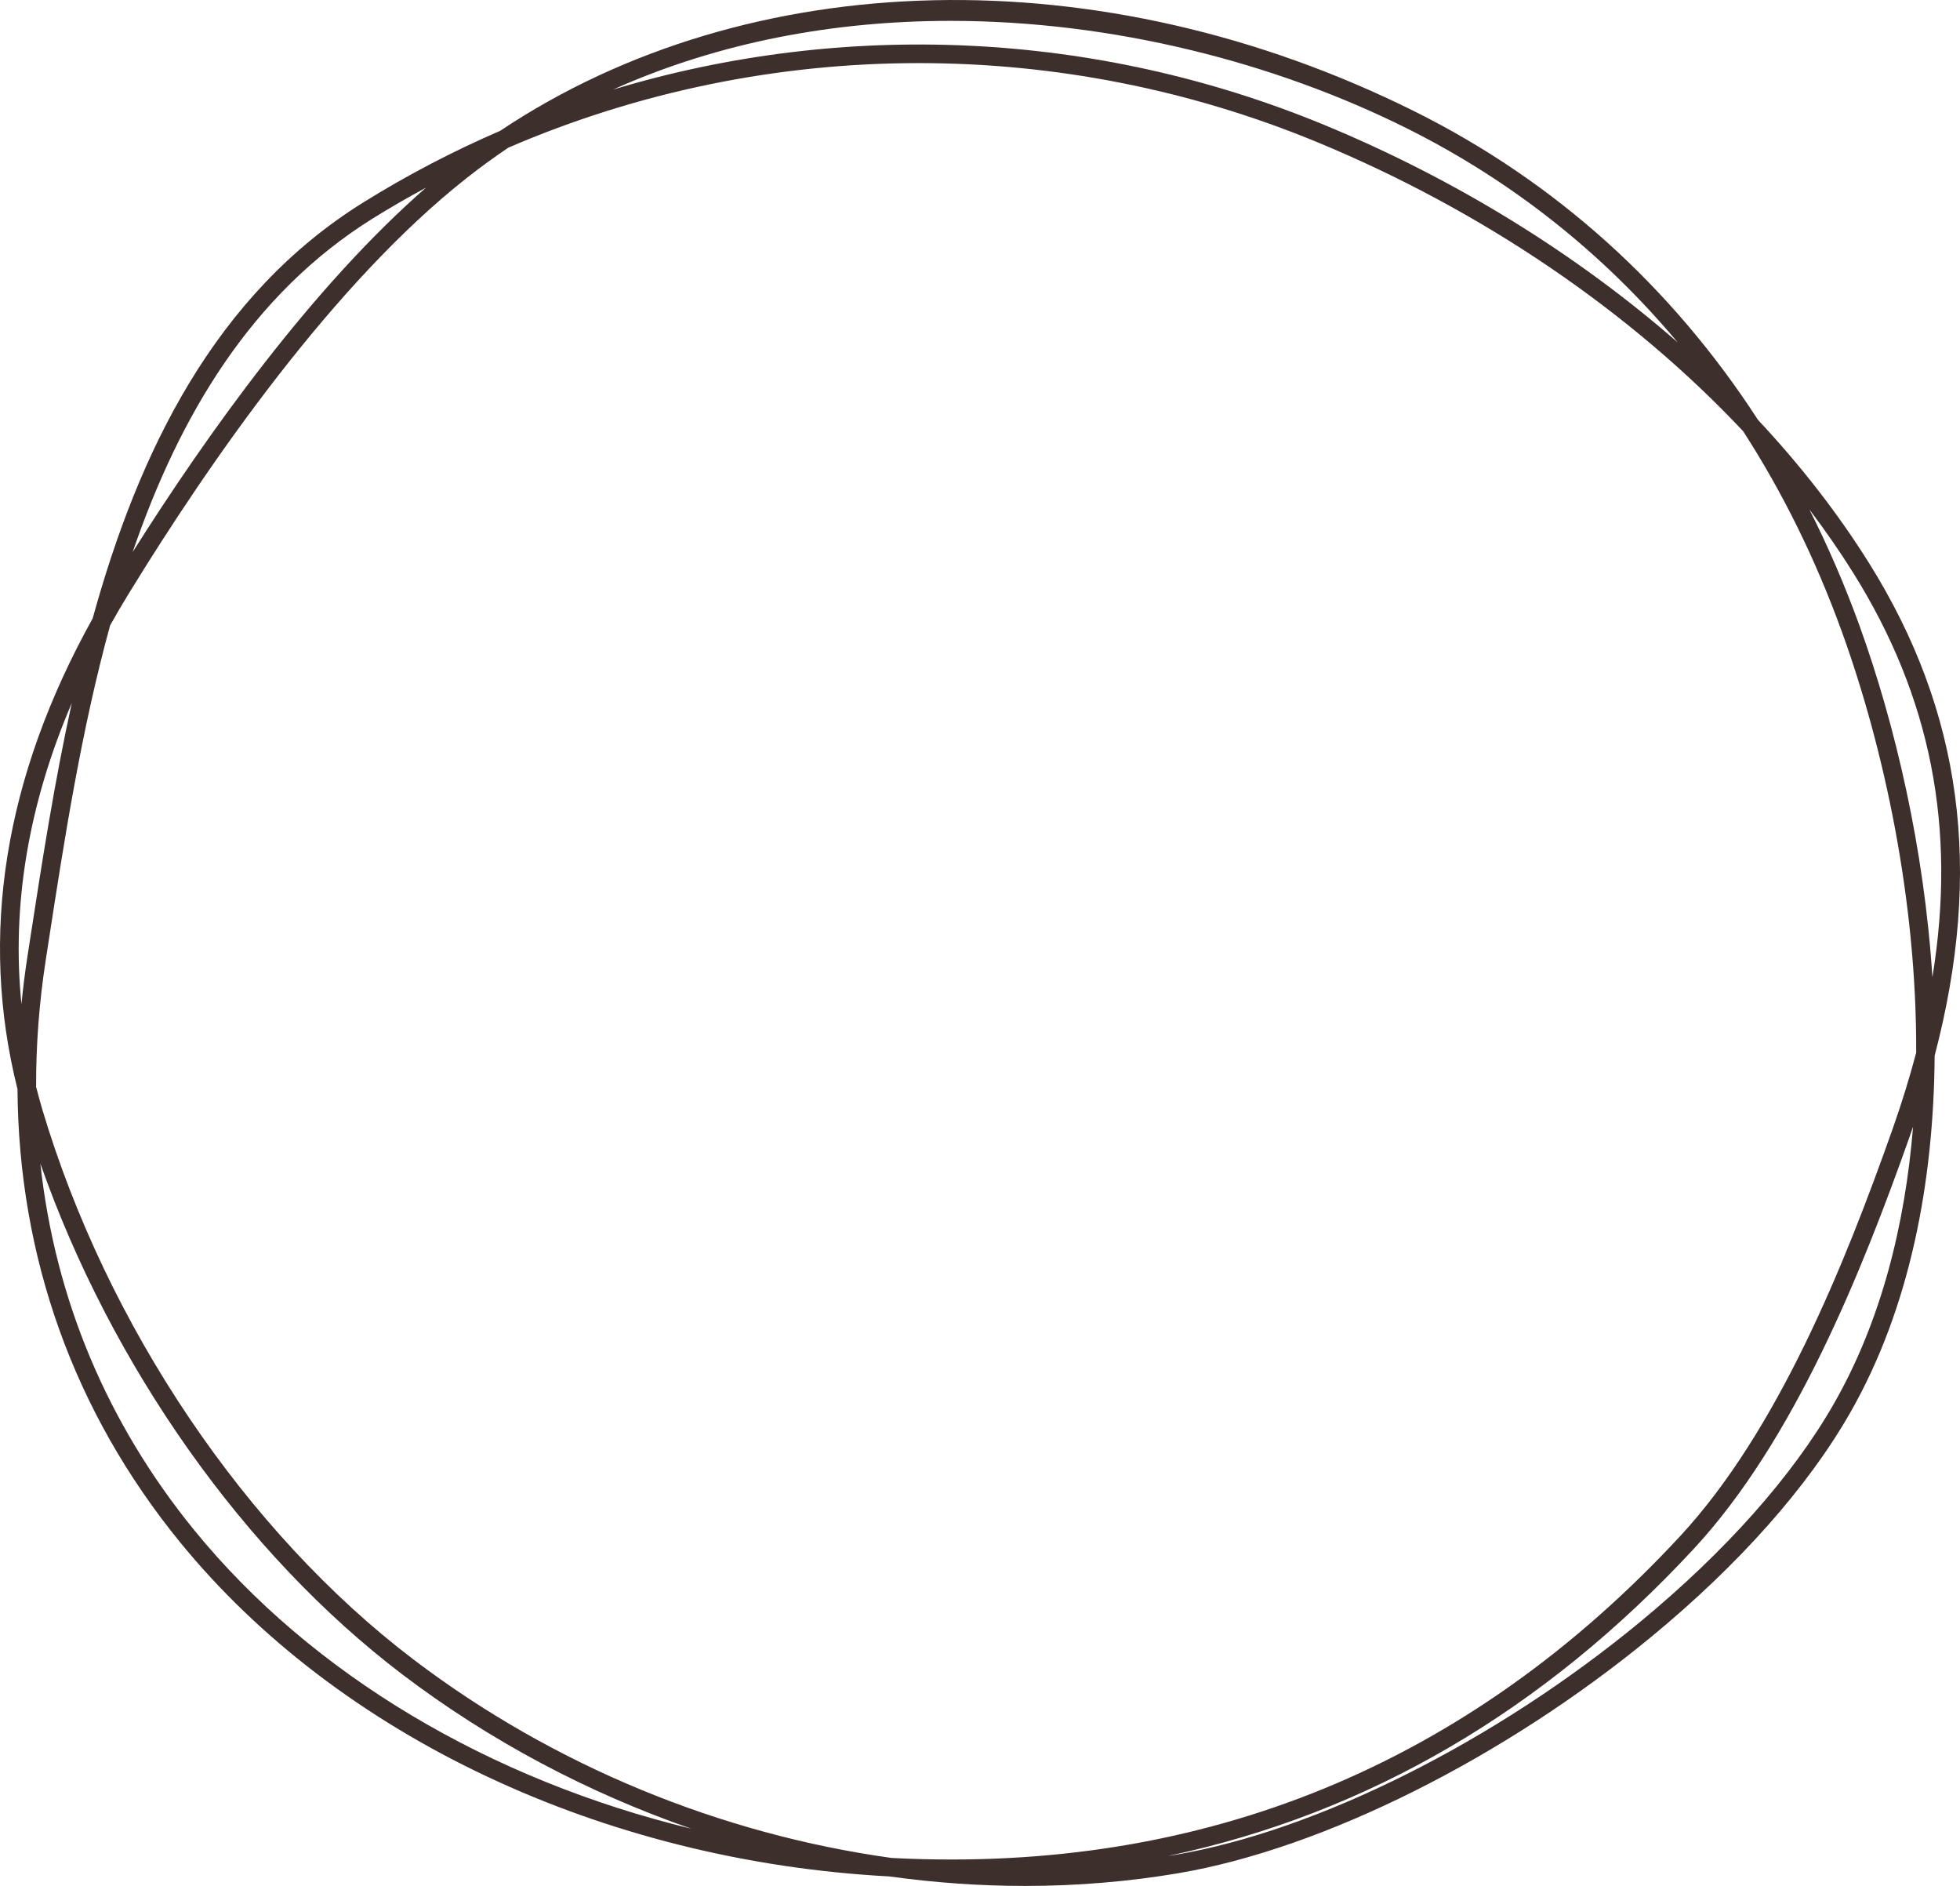 <svg version="1.1" id="图层_1" x="0px" y="0px" width="294.111px" height="282.925px" viewBox="0 0 294.111 282.925" enable-background="new 0 0 294.111 282.925" xml:space="preserve" xmlns="http://www.w3.org/2000/svg" xmlns:xlink="http://www.w3.org/1999/xlink" xmlns:xml="http://www.w3.org/XML/1998/namespace">
  <path fill="#3D2F2B" d="M280.439,84.435c-4.66-7.443-10.262-14.63-16.64-21.444c-12.981-20.028-30.419-35.762-51.53-46.279
	c-46.977-23.399-99.84-22.04-137.214,2.912c-7.061,3.051-13.932,6.632-20.544,10.748C32.27,44.211,20.824,67.703,13.905,92.774
	c-13.28,23.873-17.065,47.585-11.28,70.619c0.169,25.181,8.427,48.376,24.367,67.934c23.768,29.165,63.524,47.888,106.444,50.17
	c6.78,0.941,13.59,1.428,20.363,1.428c7.755,0,15.466-0.629,23.025-1.91c21.709-3.68,48.922-17.284,71.016-35.502
	c13.109-10.813,23.404-22.408,29.77-33.537c8.991-15.717,12.56-34.601,12.697-53.598
	C297.629,130.481,294.404,106.734,280.439,84.435z M278.074,85.915c11.642,18.593,15.564,38.265,11.896,60.685
	c-1.221-19.214-5.563-37.896-10.979-52.841c-2.188-6.033-4.691-11.812-7.484-17.334C273.863,79.534,276.061,82.7,278.074,85.915z
	 M283.939,169.537c-7.078,20.011-17.092,45.021-31.828,60.919c-31.83,34.335-71.5,50.596-117.909,48.291
	c-0.156-0.008-0.311-0.021-0.467-0.028c-25.539-3.558-50.655-13.784-71.689-29.765c-25.169-19.121-45.995-49.979-55.706-82.547
	c-0.333-1.117-0.634-2.237-0.92-3.358c-0.025-6.256,0.452-12.634,1.457-19.114l0.456-2.957c2.315-14.987,4.861-31.401,9.19-47.158
	c0.891-1.59,1.822-3.182,2.798-4.774c12.14-19.796,30.805-46.689,50.771-62.39c2.026-1.593,4.093-3.095,6.196-4.51
	c19.5-8.407,40.484-12.68,61.58-12.68c20.235,0,40.573,3.919,59.78,11.856c24.886,10.283,47.15,25.514,63.929,43.376
	c5.895,9.126,10.852,19.158,14.786,30.013c6.39,17.626,11.272,40.513,11.172,63.216
	C286.534,161.715,285.338,165.582,283.939,169.537z M142.624,3.13c24.517,0,48.753,6.296,68.399,16.083
	c15.791,7.866,29.482,18.726,40.739,32.167c-15.133-13.215-33.278-24.472-53.046-32.639C164.419,4.566,126.604,2.991,91.976,13.445
	C108.005,6.247,125.383,3.13,142.624,3.13z M55.987,32.741c2.605-1.621,5.26-3.139,7.942-4.593
	C46.894,43.014,31.161,64.992,19.904,82.821C26.892,62.461,37.686,44.131,55.987,32.741z M10.775,105.463
	c-2.62,11.924-4.474,23.897-6.203,35.087l-0.457,2.955c-0.371,2.393-0.665,4.771-0.897,7.135
	C1.726,135.8,4.252,120.693,10.775,105.463z M29.157,229.563c-13.133-16.117-20.912-34.777-23.1-55.005
	c10.663,30.363,30.579,58.603,54.299,76.622c13.181,10.015,27.942,17.807,43.409,23.168
	C73.511,267.007,46.812,251.226,29.157,229.563z M275.184,210.59c-6.199,10.837-16.27,22.165-29.121,32.767
	c-21.74,17.928-48.449,31.3-69.703,34.903c-0.361,0.062-0.726,0.11-1.088,0.169c29.91-6.341,56.335-21.744,78.889-46.074
	c15.084-16.271,25.246-41.62,32.41-61.887c0.173-0.488,0.332-0.971,0.499-1.456C285.864,183.86,282.246,198.243,275.184,210.59z" class="color c1"/>
</svg>